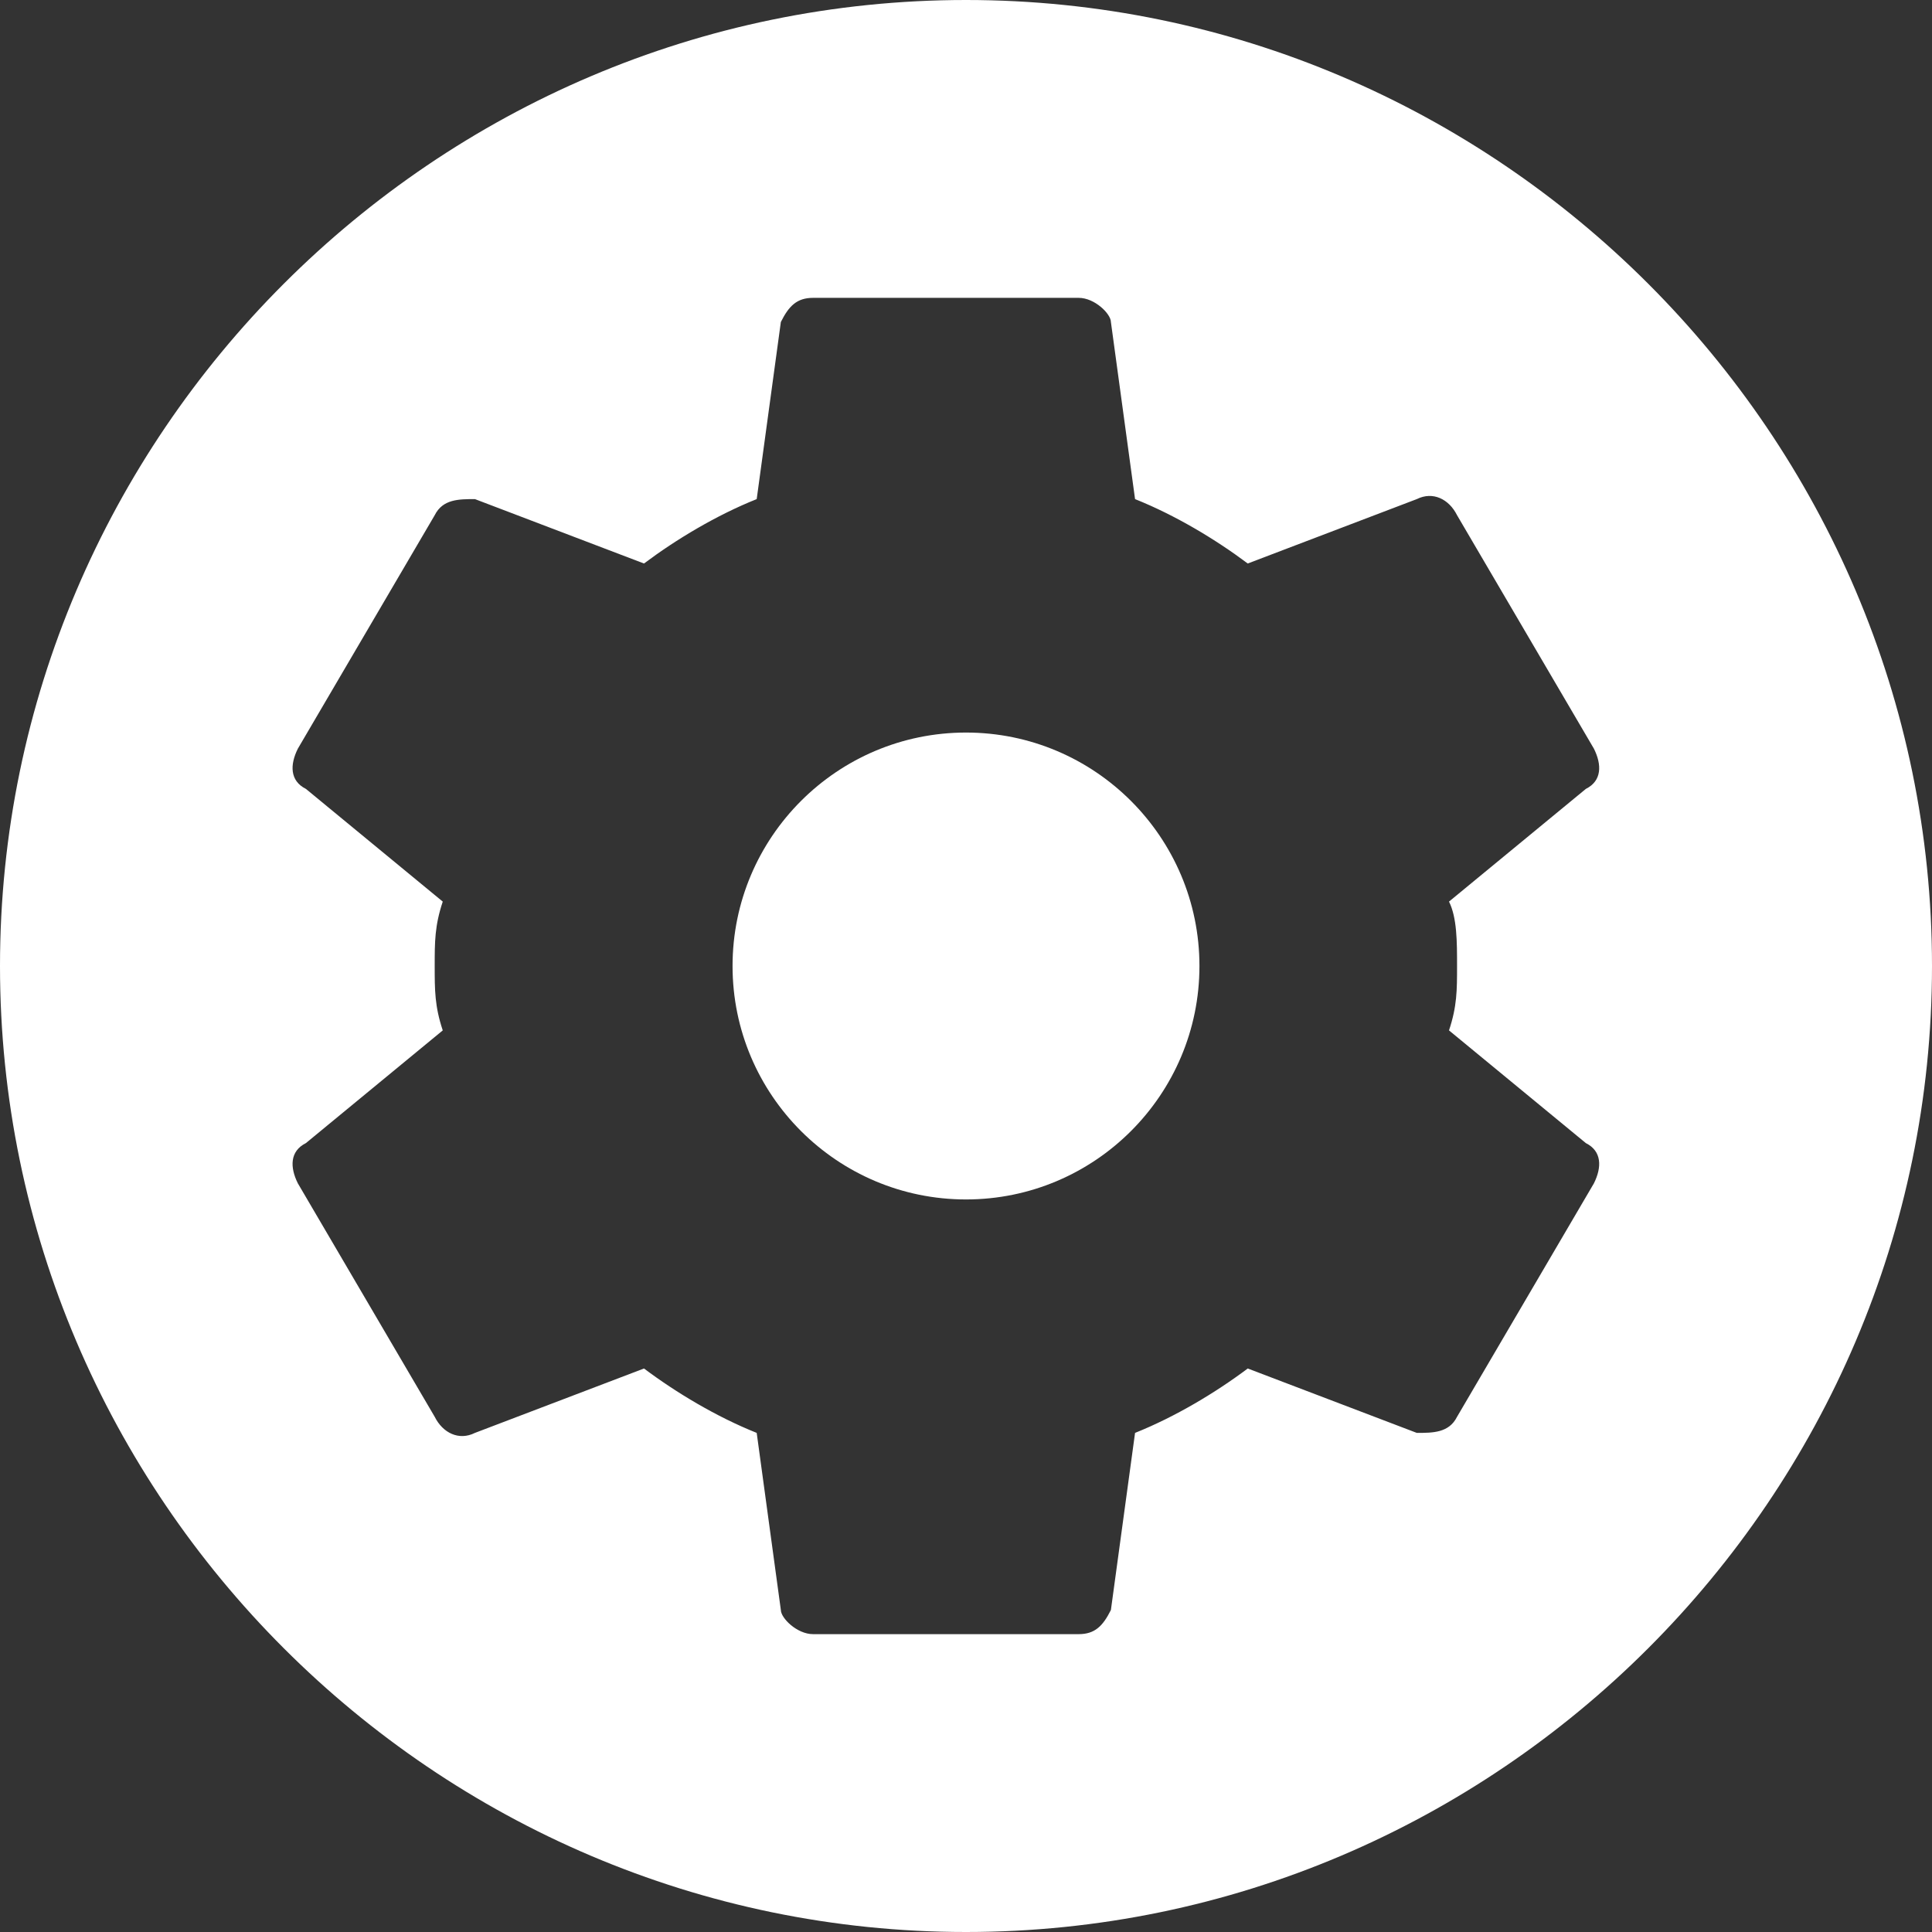 <?xml version="1.0" encoding="utf-8"?>
<!-- Generator: Adobe Illustrator 18.1.1, SVG Export Plug-In . SVG Version: 6.00 Build 0)  -->
<svg version="1.1" id="Шар_1" xmlns="http://www.w3.org/2000/svg" xmlns:xlink="http://www.w3.org/1999/xlink" x="0px" y="0px"
	 viewBox="463.2 405 24 24" enable-background="new 463.2 405 24 24" xml:space="preserve">
<rect x="463.2" y="405" width="24" height="24" fill="#333333" stroke="none"/>
<g>
	<path fill="#FFFFFF" d="M475.2,405c-6.6,0-12,5.4-12,12s5.4,12,12,12s12-5.4,12-12S481.8,405,475.2,405z M481.3,417
		c0,0.3,0,0.5-0.1,0.8l1.7,1.4c0.2,0.1,0.2,0.3,0.1,0.5l-1.7,2.9c-0.1,0.2-0.3,0.2-0.5,0.2l-2.1-0.8c-0.4,0.3-0.9,0.6-1.4,0.8
		l-0.3,2.2c-0.1,0.2-0.2,0.3-0.4,0.3h-3.3c-0.2,0-0.4-0.2-0.4-0.3l-0.3-2.2c-0.5-0.2-1-0.5-1.4-0.8l-2.1,0.8c-0.2,0.1-0.4,0-0.5-0.2
		l-1.7-2.9c-0.1-0.2-0.1-0.4,0.1-0.5l1.7-1.4c-0.1-0.3-0.1-0.5-0.1-0.8s0-0.5,0.1-0.8l-1.7-1.4c-0.2-0.1-0.2-0.3-0.1-0.5l1.7-2.9
		c0.1-0.2,0.3-0.2,0.5-0.2l2.1,0.8c0.4-0.3,0.9-0.6,1.4-0.8l0.3-2.2c0.1-0.2,0.2-0.3,0.4-0.3h3.3c0.2,0,0.4,0.2,0.4,0.3l0.3,2.2
		c0.5,0.2,1,0.5,1.4,0.8l2.1-0.8c0.2-0.1,0.4,0,0.5,0.2l1.7,2.9c0.1,0.2,0.1,0.4-0.1,0.5l-1.7,1.4
		C481.3,416.4,481.3,416.7,481.3,417z"/>
	<path fill="#FFFFFF" d="M475.2,414.1c-1.6,0-2.9,1.3-2.9,2.9s1.3,2.9,2.9,2.9s2.9-1.3,2.9-2.9S476.8,414.1,475.2,414.1z"/>
</g>
</svg>
